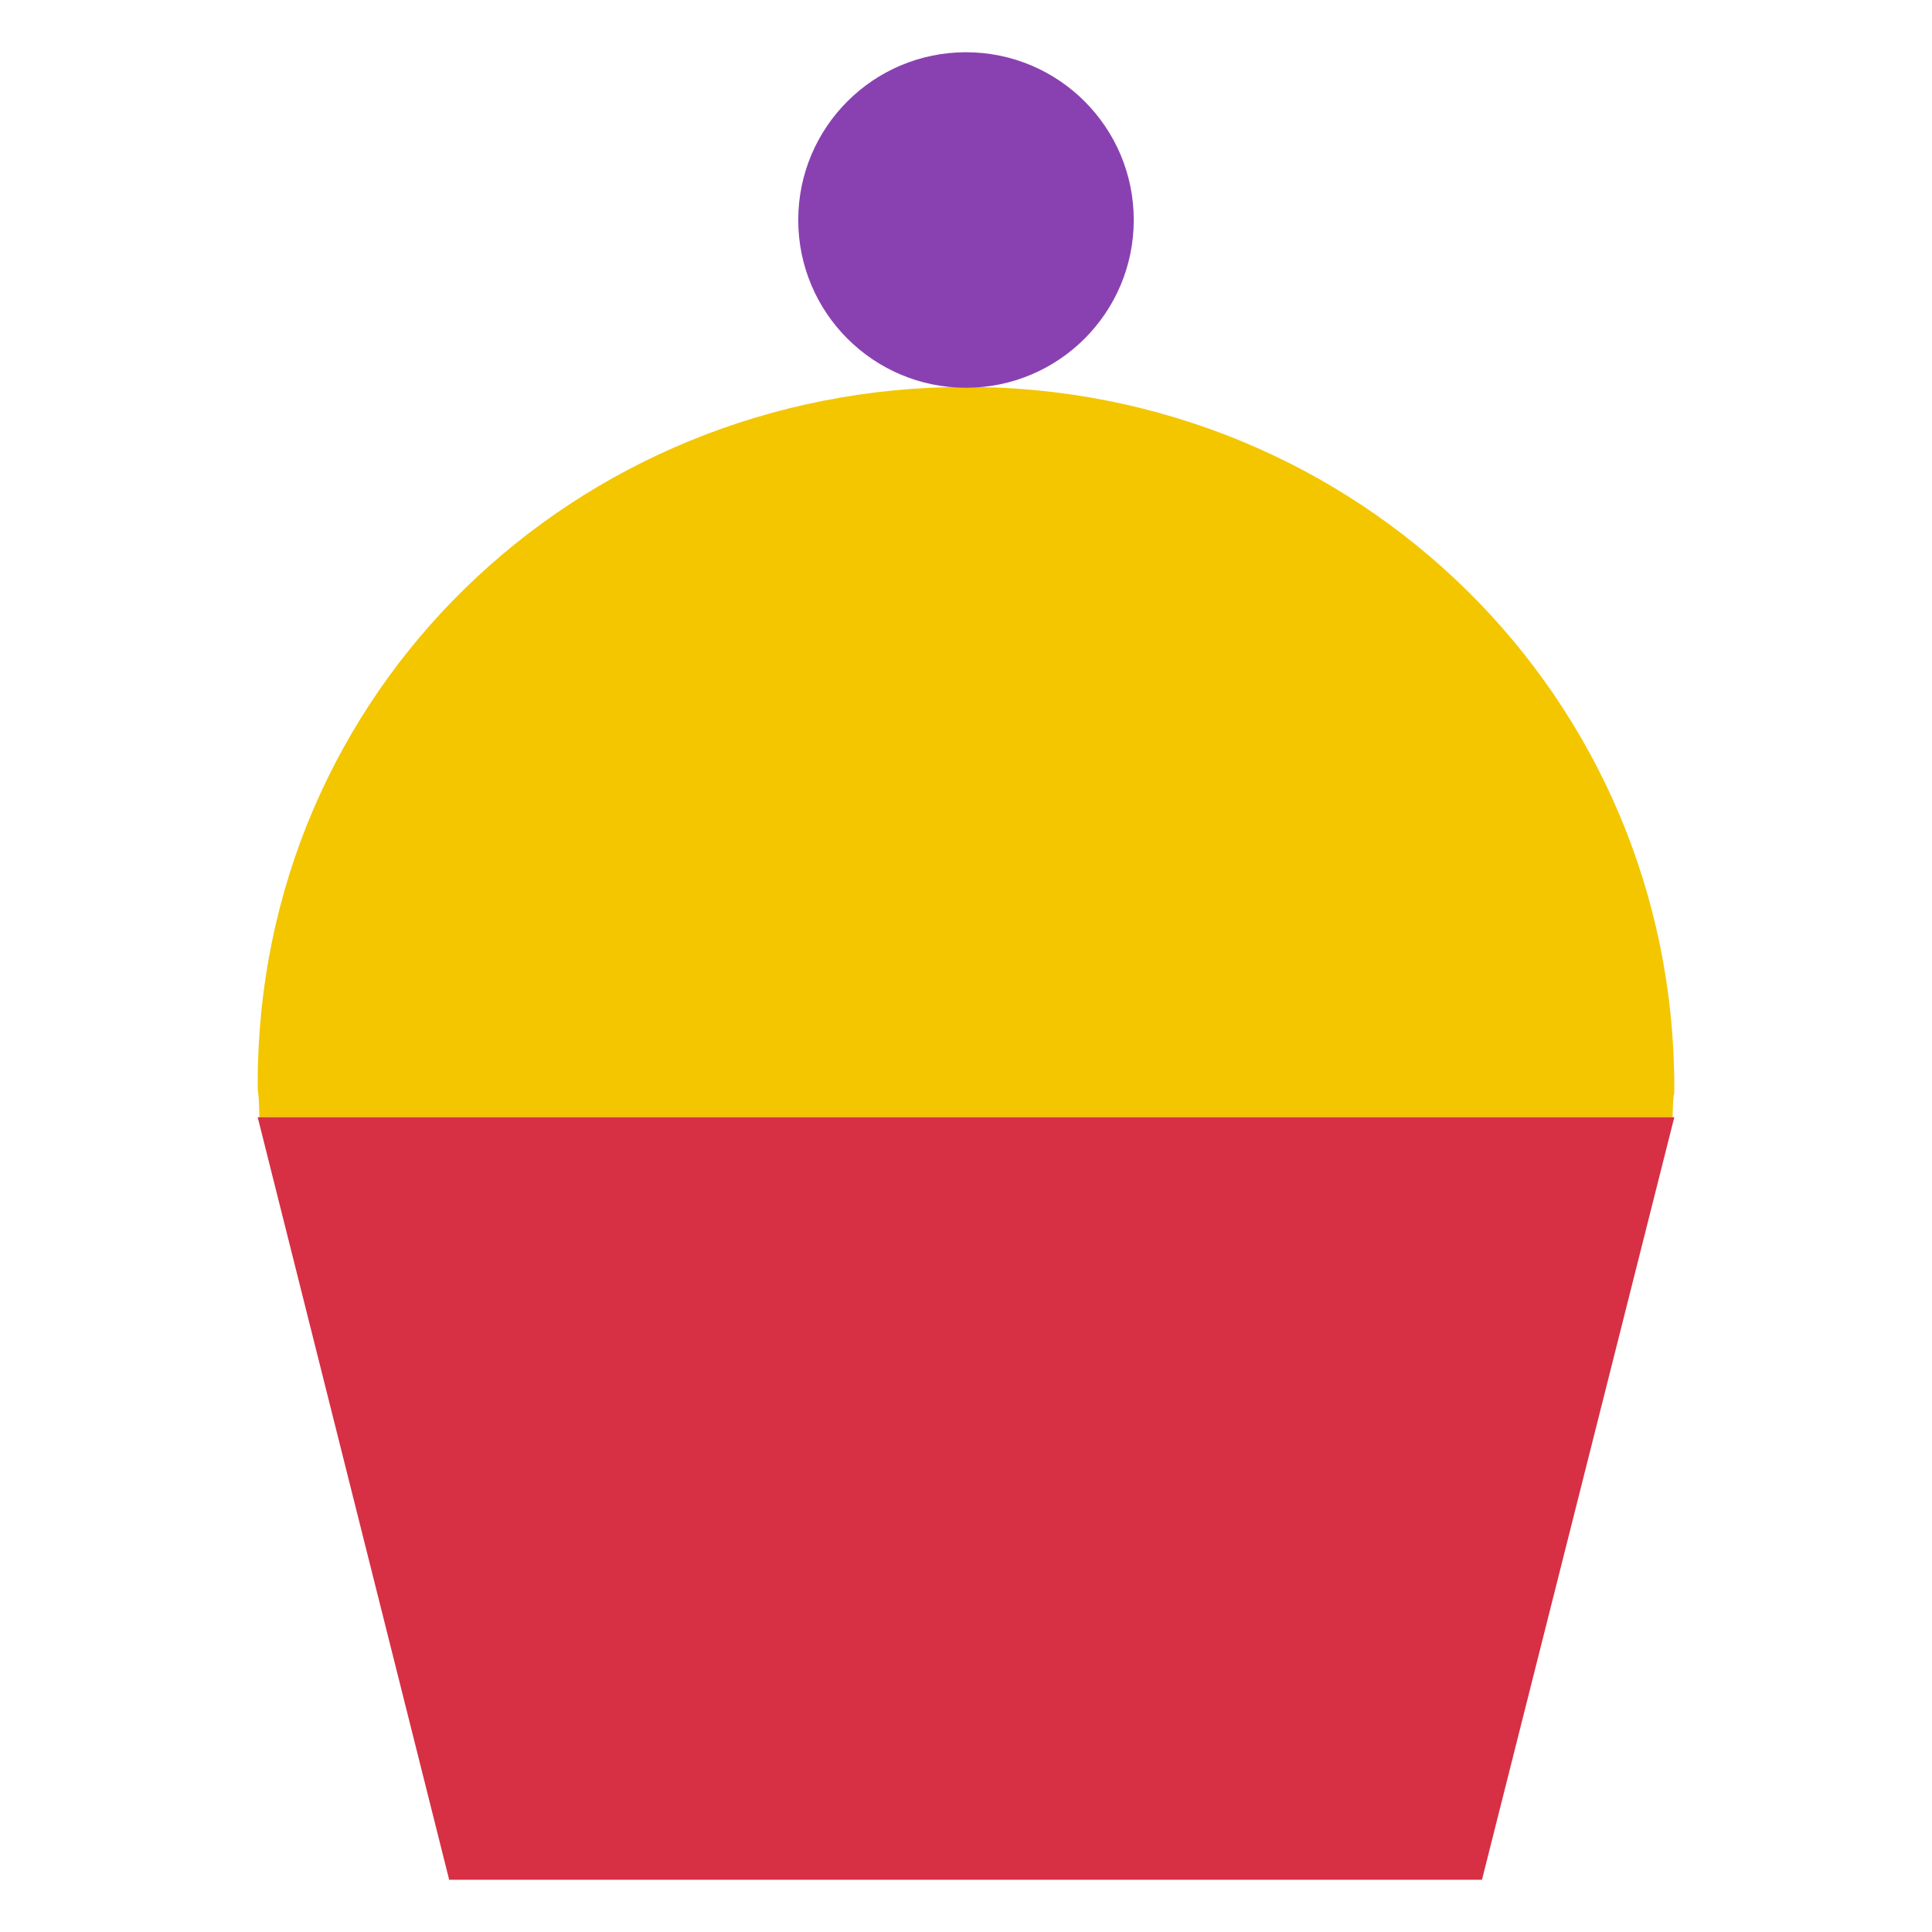 <svg xmlns="http://www.w3.org/2000/svg" width="192" height="192" viewBox="0 0 192 192"><path fill="#f3c600" d="M166.222 111.029c.084-3.368.169-1.431.169-2.947 0-38.9-31.49-69.632-70.39-69.632s-70.39 30.311-70.39 69.211c0 1.515.085 0 .169 3.368h140.443z"/><path fill="#d72f44" d="M147.277 186.808h-102.638l-19.029-75.779h140.78z"/><path fill="#8941b1" d="M112.671 21.863c0 9.207-7.464 16.671-16.671 16.671s-16.671-7.464-16.671-16.671c0-9.207 7.464-16.671 16.671-16.671s16.671 7.464 16.671 16.671z"/></svg>